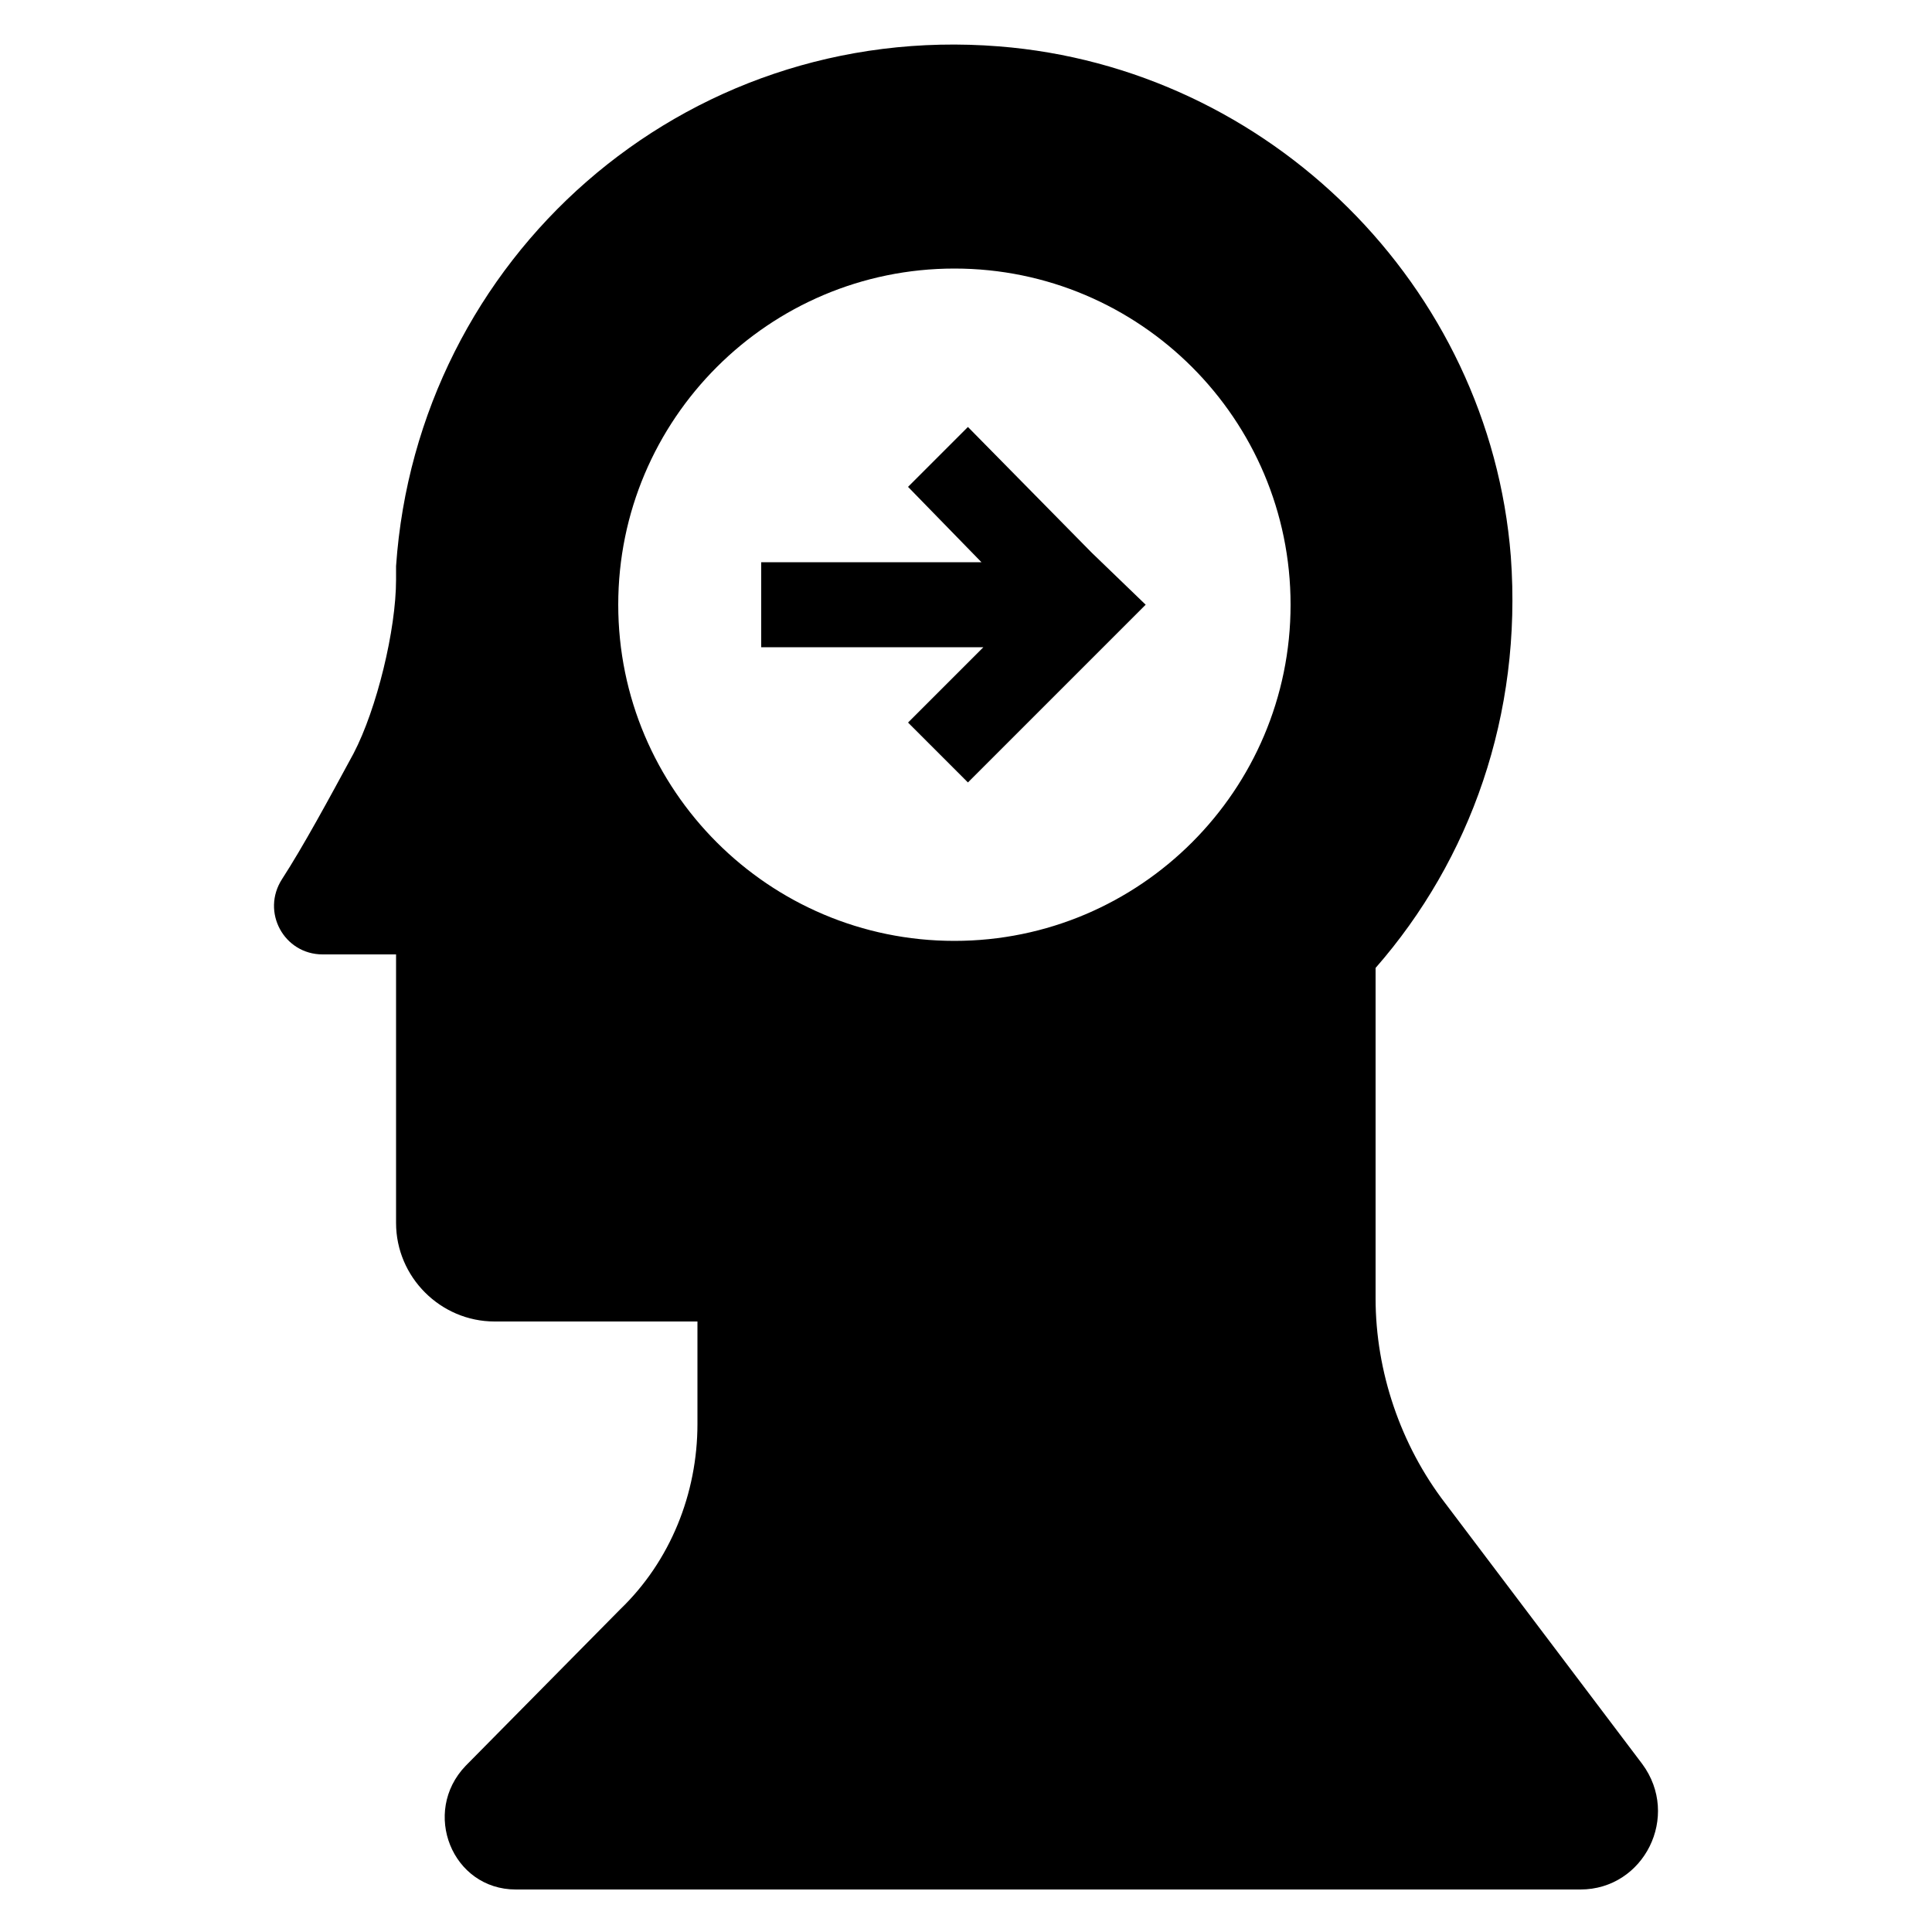 <svg xmlns="http://www.w3.org/2000/svg" viewBox="0 0 100 100"><path d="M74.8 77.8c-2.3-3-3.6-6.8-3.6-10.6V50.1c4.9-5.6 7.6-13.1 7-21.3-1.1-14-12.5-25.3-26.5-26.4-16.4-1.3-30.1 11-31.2 26.9v.7c0 2.6-1 6.7-2.2 9-1.3 2.4-2.6 4.8-3.7 6.5-1.1 1.7.1 3.9 2.1 3.9h3.8v13.9c0 2.8 2.3 5.1 5.1 5.1h10.5v5.3c0 3.6-1.4 7.1-4 9.6l-8 8.1c-2.3 2.4-.7 6.4 2.6 6.4h55.1c3.3 0 5.2-3.8 3.2-6.5L74.8 77.8zM49.4 48.7c-9.6 0-17.4-7.8-17.4-17.4 0-9.6 7.8-17.4 17.4-17.4 9.6 0 17.4 7.8 17.4 17.4 0 9.6-7.8 17.4-17.4 17.4zm9.9-17.4l-.8.8-2.3 2.3-3.3 3.3-2.8 2.8-3.1-3.1 2.8-2.8 1.1-1.1H39.4v-4.4h11.4L47 25.2l3.1-3.1 6.4 6.5 2.8 2.7z"/></svg>